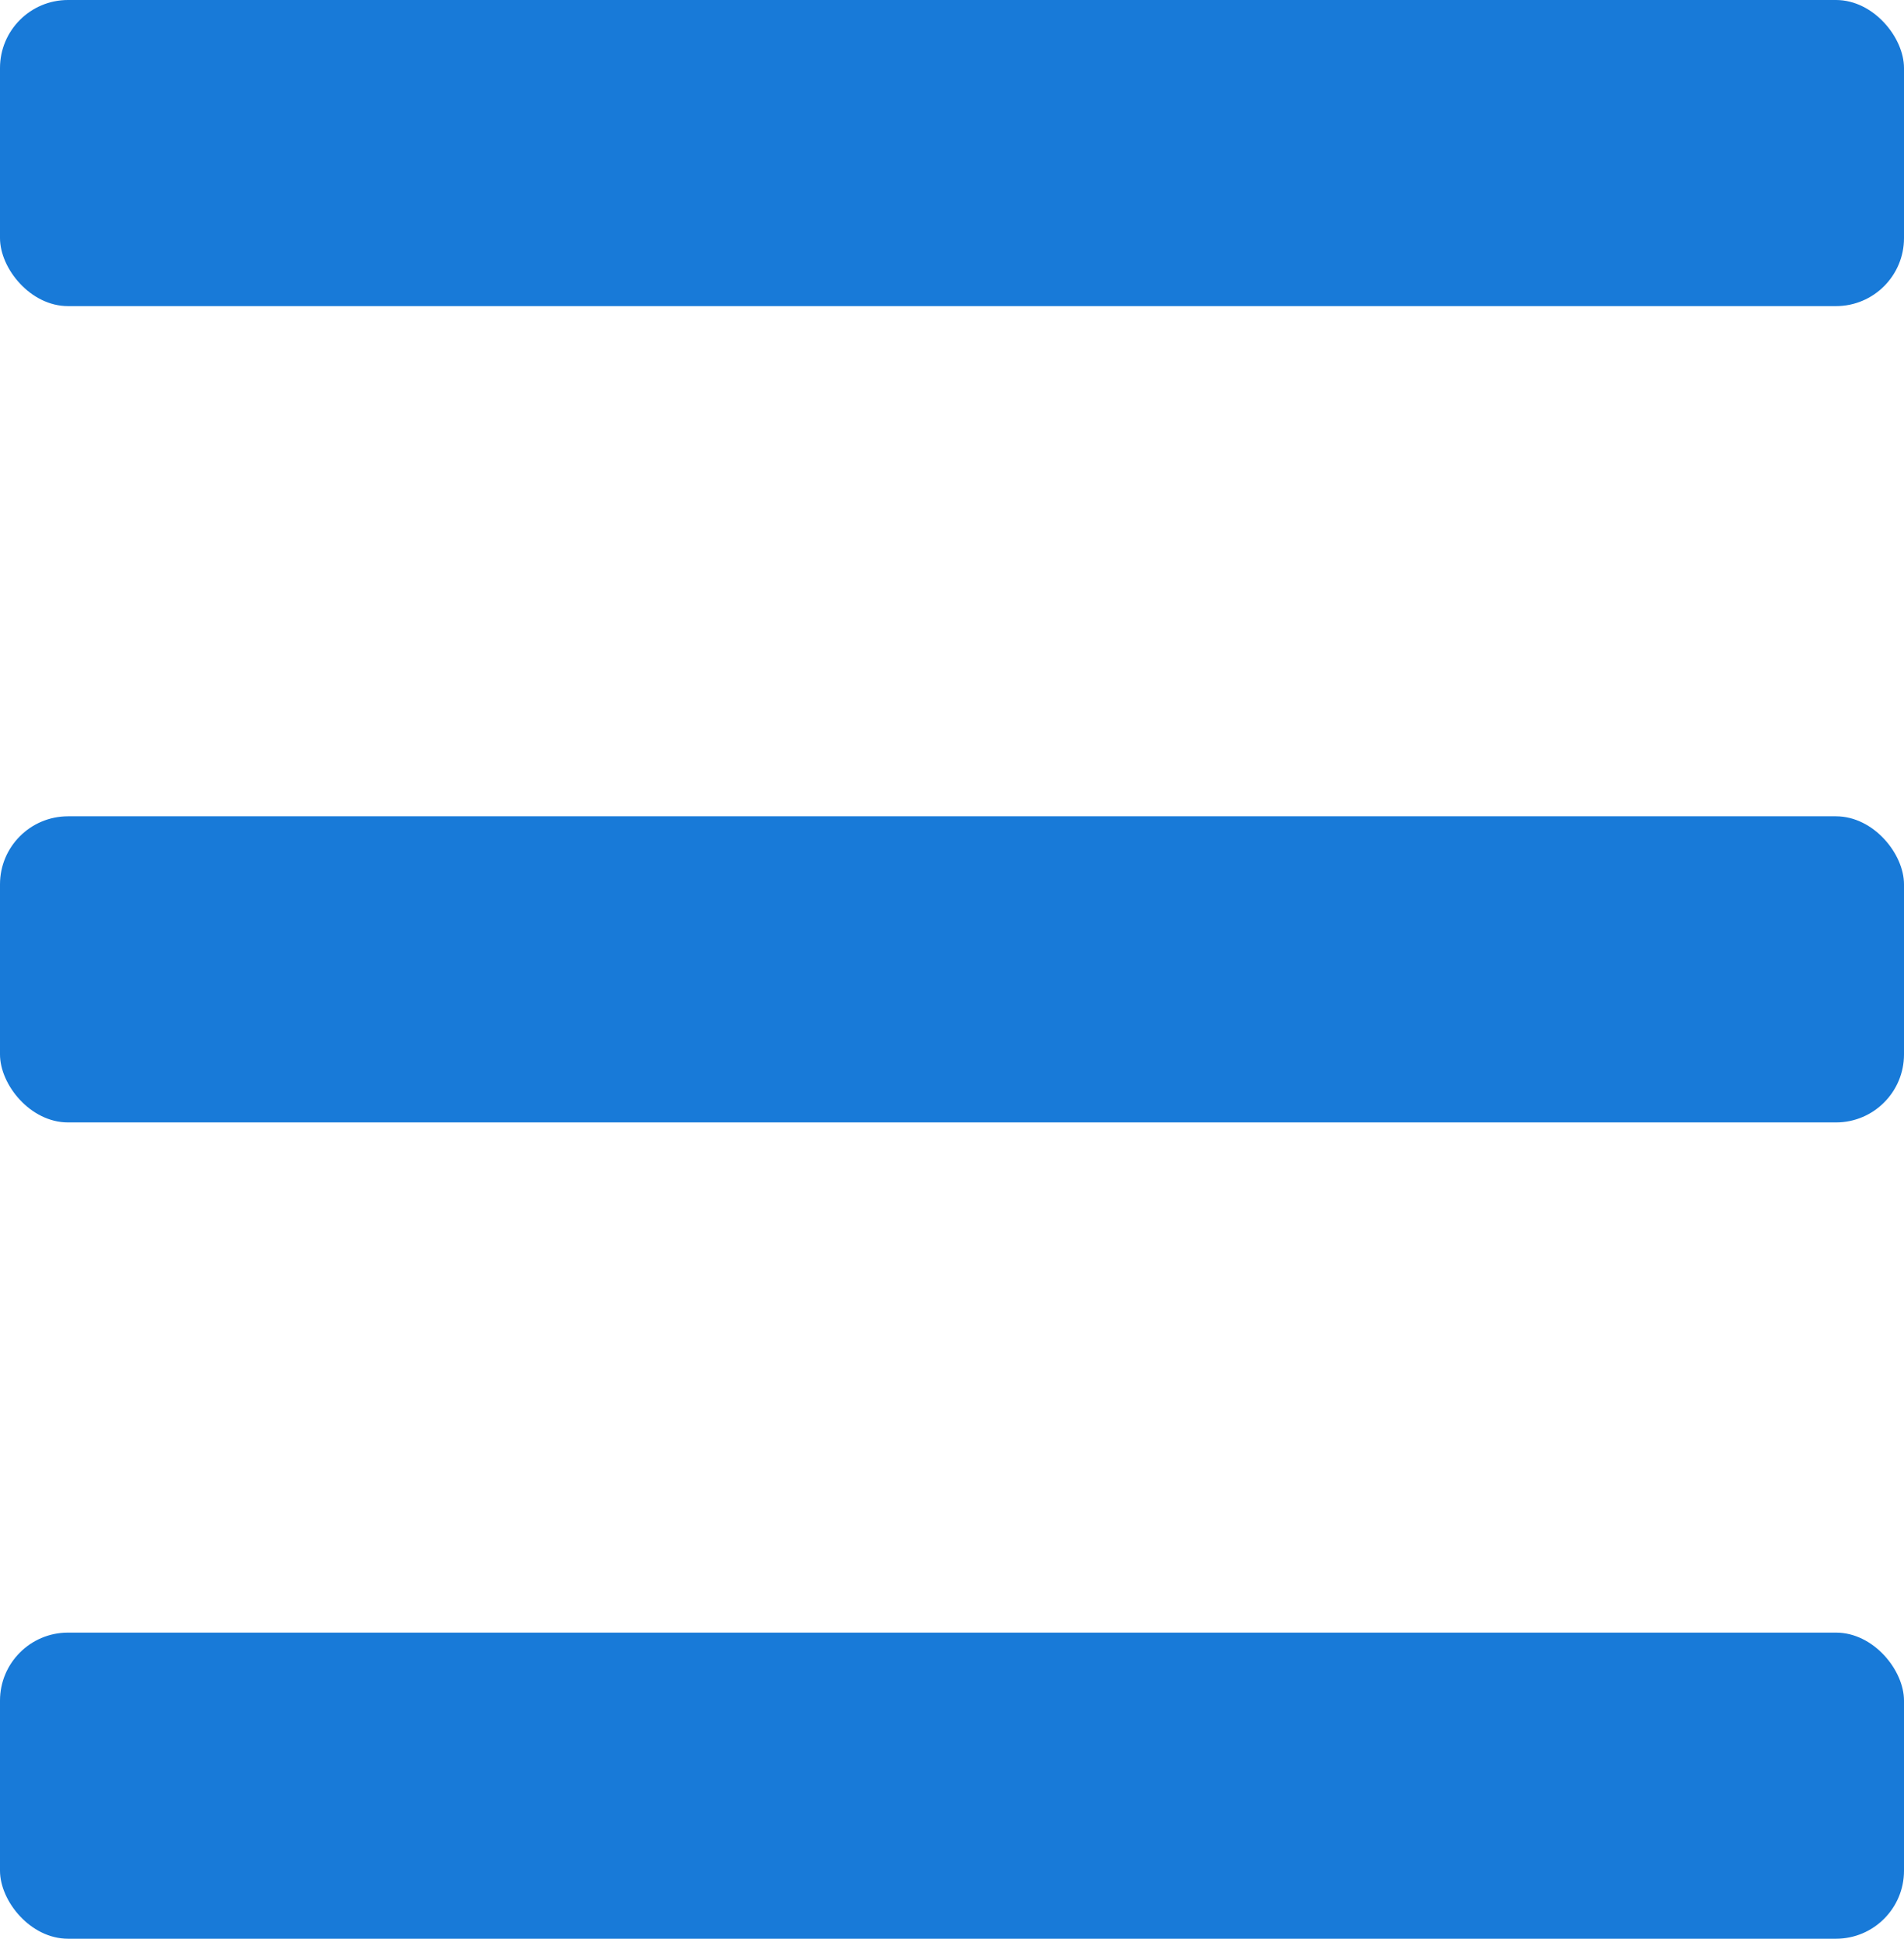<?xml version="1.0" encoding="UTF-8"?>
<svg id="_圖層_1" data-name="圖層_1" xmlns="http://www.w3.org/2000/svg" version="1.1" viewBox="0 0 28 28.5">
  <!-- Generator: Adobe Illustrator 29.1.0, SVG Export Plug-In . SVG Version: 2.1.0 Build 142)  -->
  <defs>
    <style>
      .st0 {
        fill: #187ad8;
      }
    </style>
  </defs>
  <rect class="st0" width="28" height="4.5" rx="1" ry="1"/>
  <rect class="st0" y="12" width="28" height="4.5" rx="1" ry="1"/>
  <rect class="st0" y="24" width="28" height="4.5" rx="1" ry="1"/>
</svg>
